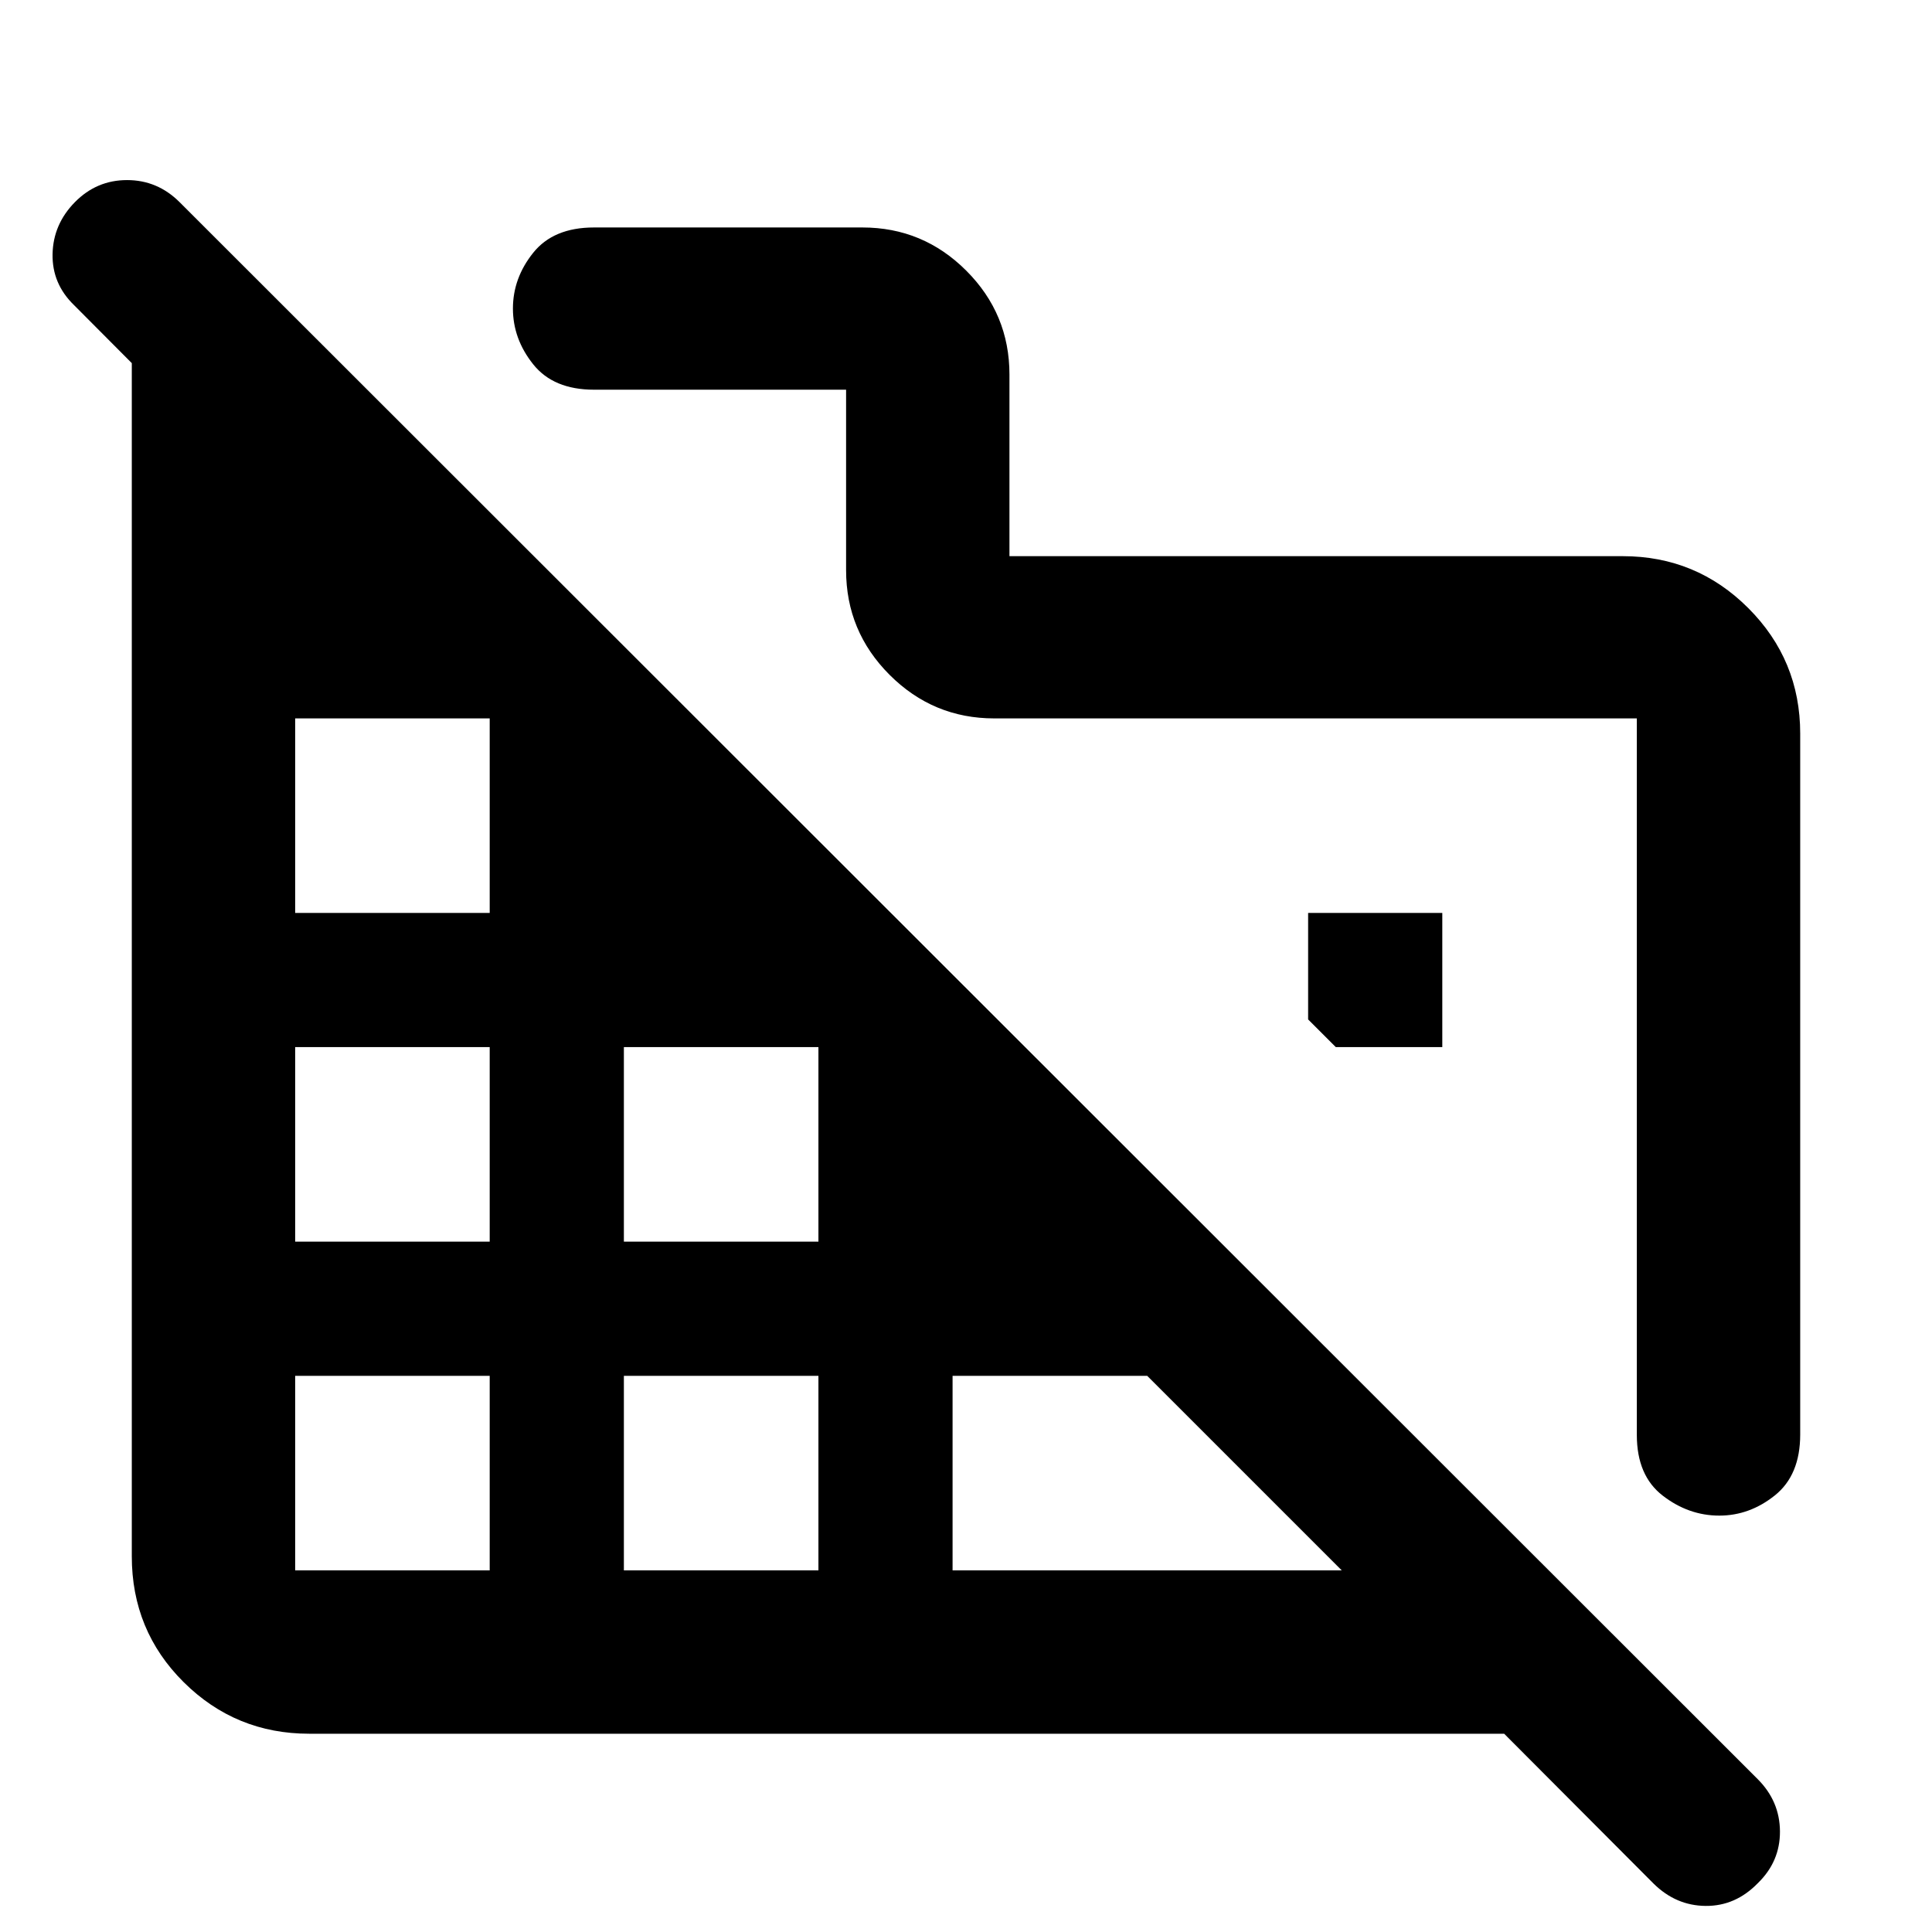 <svg xmlns="http://www.w3.org/2000/svg" height="40" viewBox="0 -960 960 960" width="40"><path d="M894.51-595.49v348.29q0 20.15-12.56 30.23-12.56 10.07-27.63 10.07-15.28 0-28.13-9.93-12.86-9.93-12.86-30.14v-356.06H494.06q-30.38 0-52.01-21.63t-21.63-52.01v-89.69H295.17q-20.15 0-30.22-12.61-10.08-12.6-10.08-27.73t10.08-27.7q10.07-12.57 30.22-12.57h133.35q30.14 0 51.61 21.46 21.46 21.47 21.46 51.61v90.26h304.77q36.55 0 62.35 25.8 25.8 25.8 25.8 62.35ZM821.64-24.06l-74.23-74.46H153.64q-36.55 0-62.35-25.6-25.8-25.61-25.8-62.55v-592.89l-28.66-28.79q-10.99-10.61-10.71-25.4.29-14.8 11.08-25.79 10.8-10.98 25.93-10.98 15.13 0 26.12 10.98L873.39-75.96q10.99 10.99 11.06 26 .07 15-11.06 25.76-11.08 11.36-25.85 11.24-14.77-.11-25.9-11.1ZM146.67-179.69h96.66v-96.67h-96.66v96.67Zm0-163.34h96.66v-96.67h-96.66v96.67Zm0-163.33h96.66v-96.67h-96.66v96.67ZM310-179.69h96.67v-96.67H310v96.67Zm0-163.34h96.67v-96.67H310v96.67Zm163.33 163.34H666.7l-96.67-96.67h-96.7v96.67ZM716.67-439.7h-52.92L650-453.45v-52.91h66.67v66.66Z"/></svg>